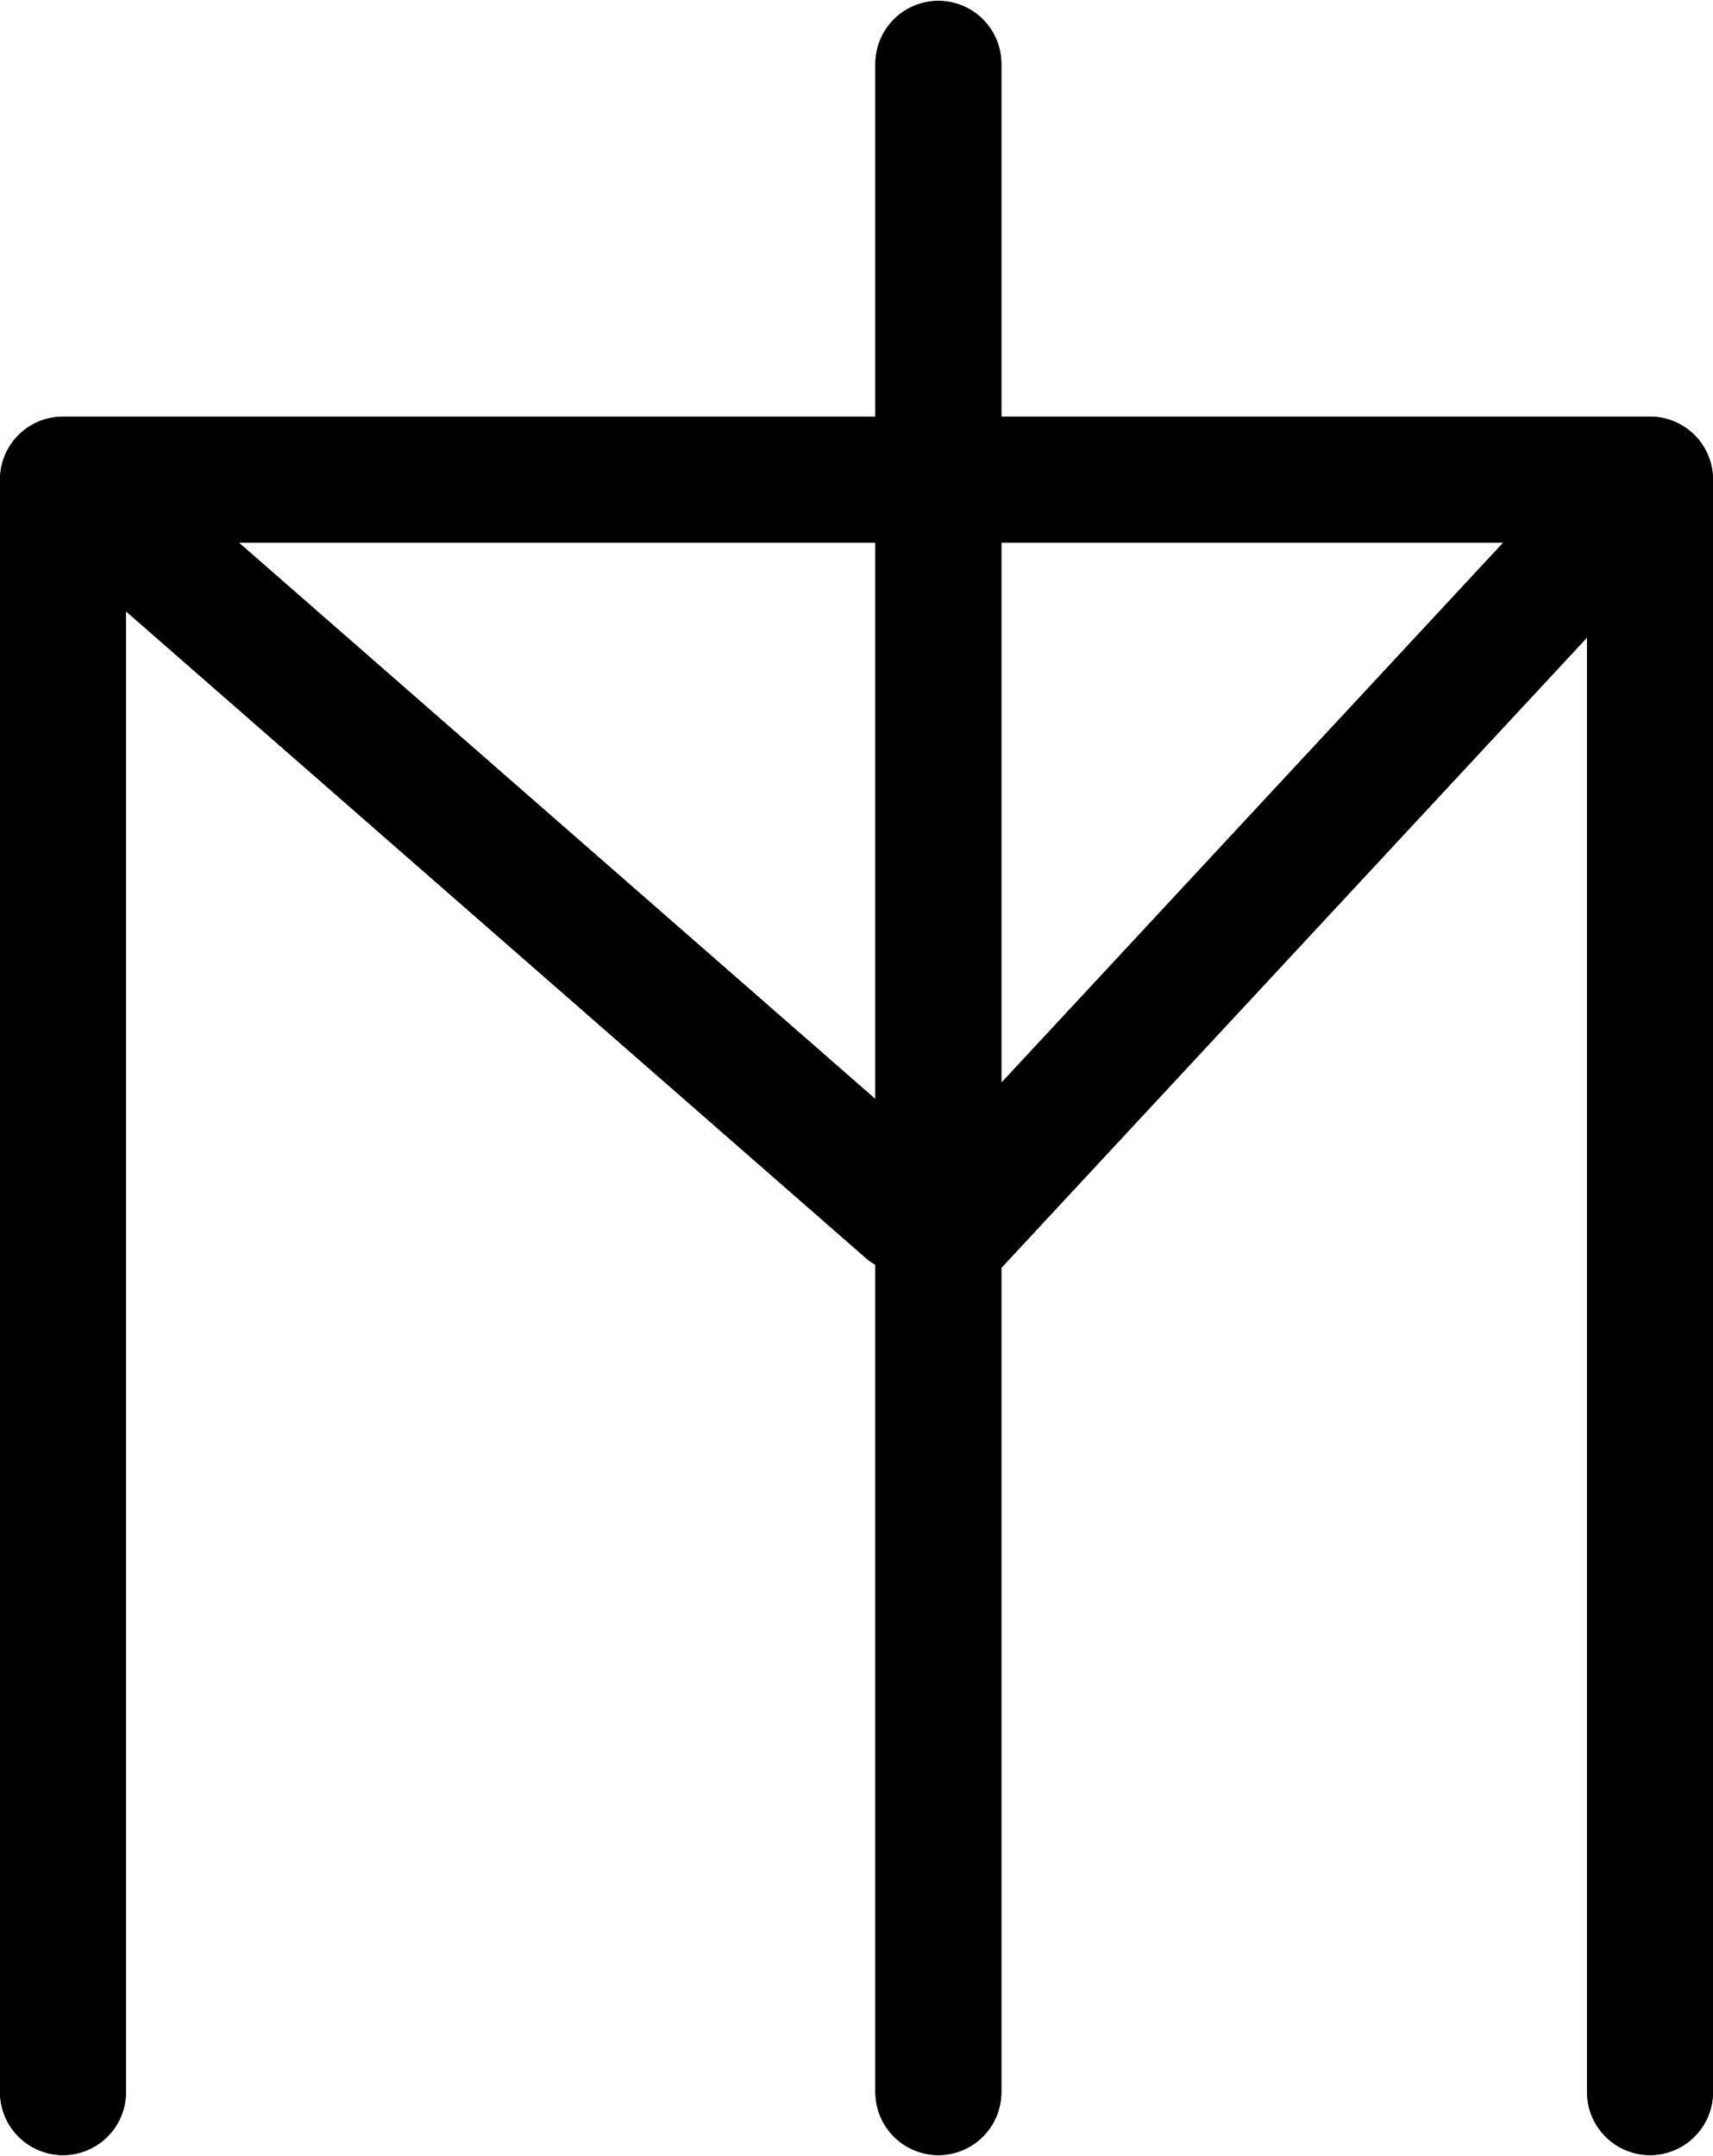 <?xml version="1.0" encoding="UTF-8"?>
<svg xmlns:foaf="http://xmlns.com/foaf/0.1/" xmlns:svg="http://www.w3.org/2000/svg"
     xmlns:dc="http://purl.org/dc/elements/1.1/"
     xmlns:crm="http://www.cidoc-crm.org/cidoc-crm/"
     xmlns="http://www.w3.org/2000/svg"
     xmlns:sodipodi="http://sodipodi.sourceforge.net/DTD/sodipodi-0.dtd"
     xmlns:cc="http://creativecommons.org/ns#"
     xmlns:inkscape="http://www.inkscape.org/namespaces/inkscape"
     xmlns:nmo="http://nomisma.org/ontology#"
     xmlns:rdf="http://www.w3.org/1999/02/22-rdf-syntax-ns#"
     id="Export"
     viewBox="0 0 272.002 342.285"
     version="1.1"
     sodipodi:docname="monogram.bop.145.svg"
     width="272.002"
     height="342.285"
     inkscape:version="0.92.5 (2060ec1f9f, 2020-04-08)">
   <sodipodi:namedview pagecolor="#ffffff" bordercolor="#666666" borderopacity="1"
                       objecttolerance="10"
                       gridtolerance="10"
                       guidetolerance="10"
                       inkscape:pageopacity="0"
                       inkscape:pageshadow="2"
                       inkscape:window-width="640"
                       inkscape:window-height="480"
                       id="namedview25"
                       showgrid="false"
                       inkscape:zoom="0.44277674"
                       inkscape:cx="139.501"
                       inkscape:cy="168.64242"
                       inkscape:window-x="88"
                       inkscape:window-y="27"
                       inkscape:window-maximized="0"
                       inkscape:current-layer="Export"/>
   <defs id="defs4">
      <style id="style2">.cls-1{fill:none;stroke:#000;stroke-linecap:round;stroke-linejoin:round;stroke-width:20px;}</style>
   </defs>
   <title property="dc:title">Monogram 146</title>
   <desc proprety="dc:description">Monogram 146 published by Nomisma.org. See matching URIs and bibliographic references for further information about the usage of this symbol on coinage.</desc>
   <polyline class="cls-1" points="137 425 137 169 389 169 389 425" id="polyline8"
             style="fill:none;stroke:#000000;stroke-width:20px;stroke-linecap:round;stroke-linejoin:round"
             transform="translate(-126.999,-92.858)"/>
   <line class="cls-1" x1="149.001" y1="332.142" x2="149.001" y2="10.142"
         id="line10"
         style="fill:none;stroke:#000000;stroke-width:20px;stroke-linecap:round;stroke-linejoin:round"/>
   <line class="cls-1" x1="17.001" y1="81.142" x2="144.001" y2="192.142"
         id="line12"
         style="fill:none;stroke:#000000;stroke-width:20px;stroke-linecap:round;stroke-linejoin:round"/>
   <line class="cls-1" x1="257.001" y1="81.142" x2="149.001" y2="197.352"
         id="line14"
         style="fill:none;stroke:#000000;stroke-width:20px;stroke-linecap:round;stroke-linejoin:round"/>
   <polyline class="cls-1" points="137 425 137 169 389 169 389 425" id="polyline16"
             style="fill:none;stroke:#000000;stroke-width:20px;stroke-linecap:round;stroke-linejoin:round"
             transform="translate(-126.999,-92.858)"/>
   <line class="cls-1" x1="149.001" y1="332.142" x2="149.001" y2="10.142"
         id="line18"
         style="fill:none;stroke:#000000;stroke-width:20px;stroke-linecap:round;stroke-linejoin:round"/>
   <line class="cls-1" x1="17.001" y1="81.142" x2="144.001" y2="192.142"
         id="line20"
         style="fill:none;stroke:#000000;stroke-width:20px;stroke-linecap:round;stroke-linejoin:round"/>
   <line class="cls-1" x1="257.001" y1="81.142" x2="149.001" y2="197.352"
         id="line22"
         style="fill:none;stroke:#000000;stroke-width:20px;stroke-linecap:round;stroke-linejoin:round"/>
</svg>